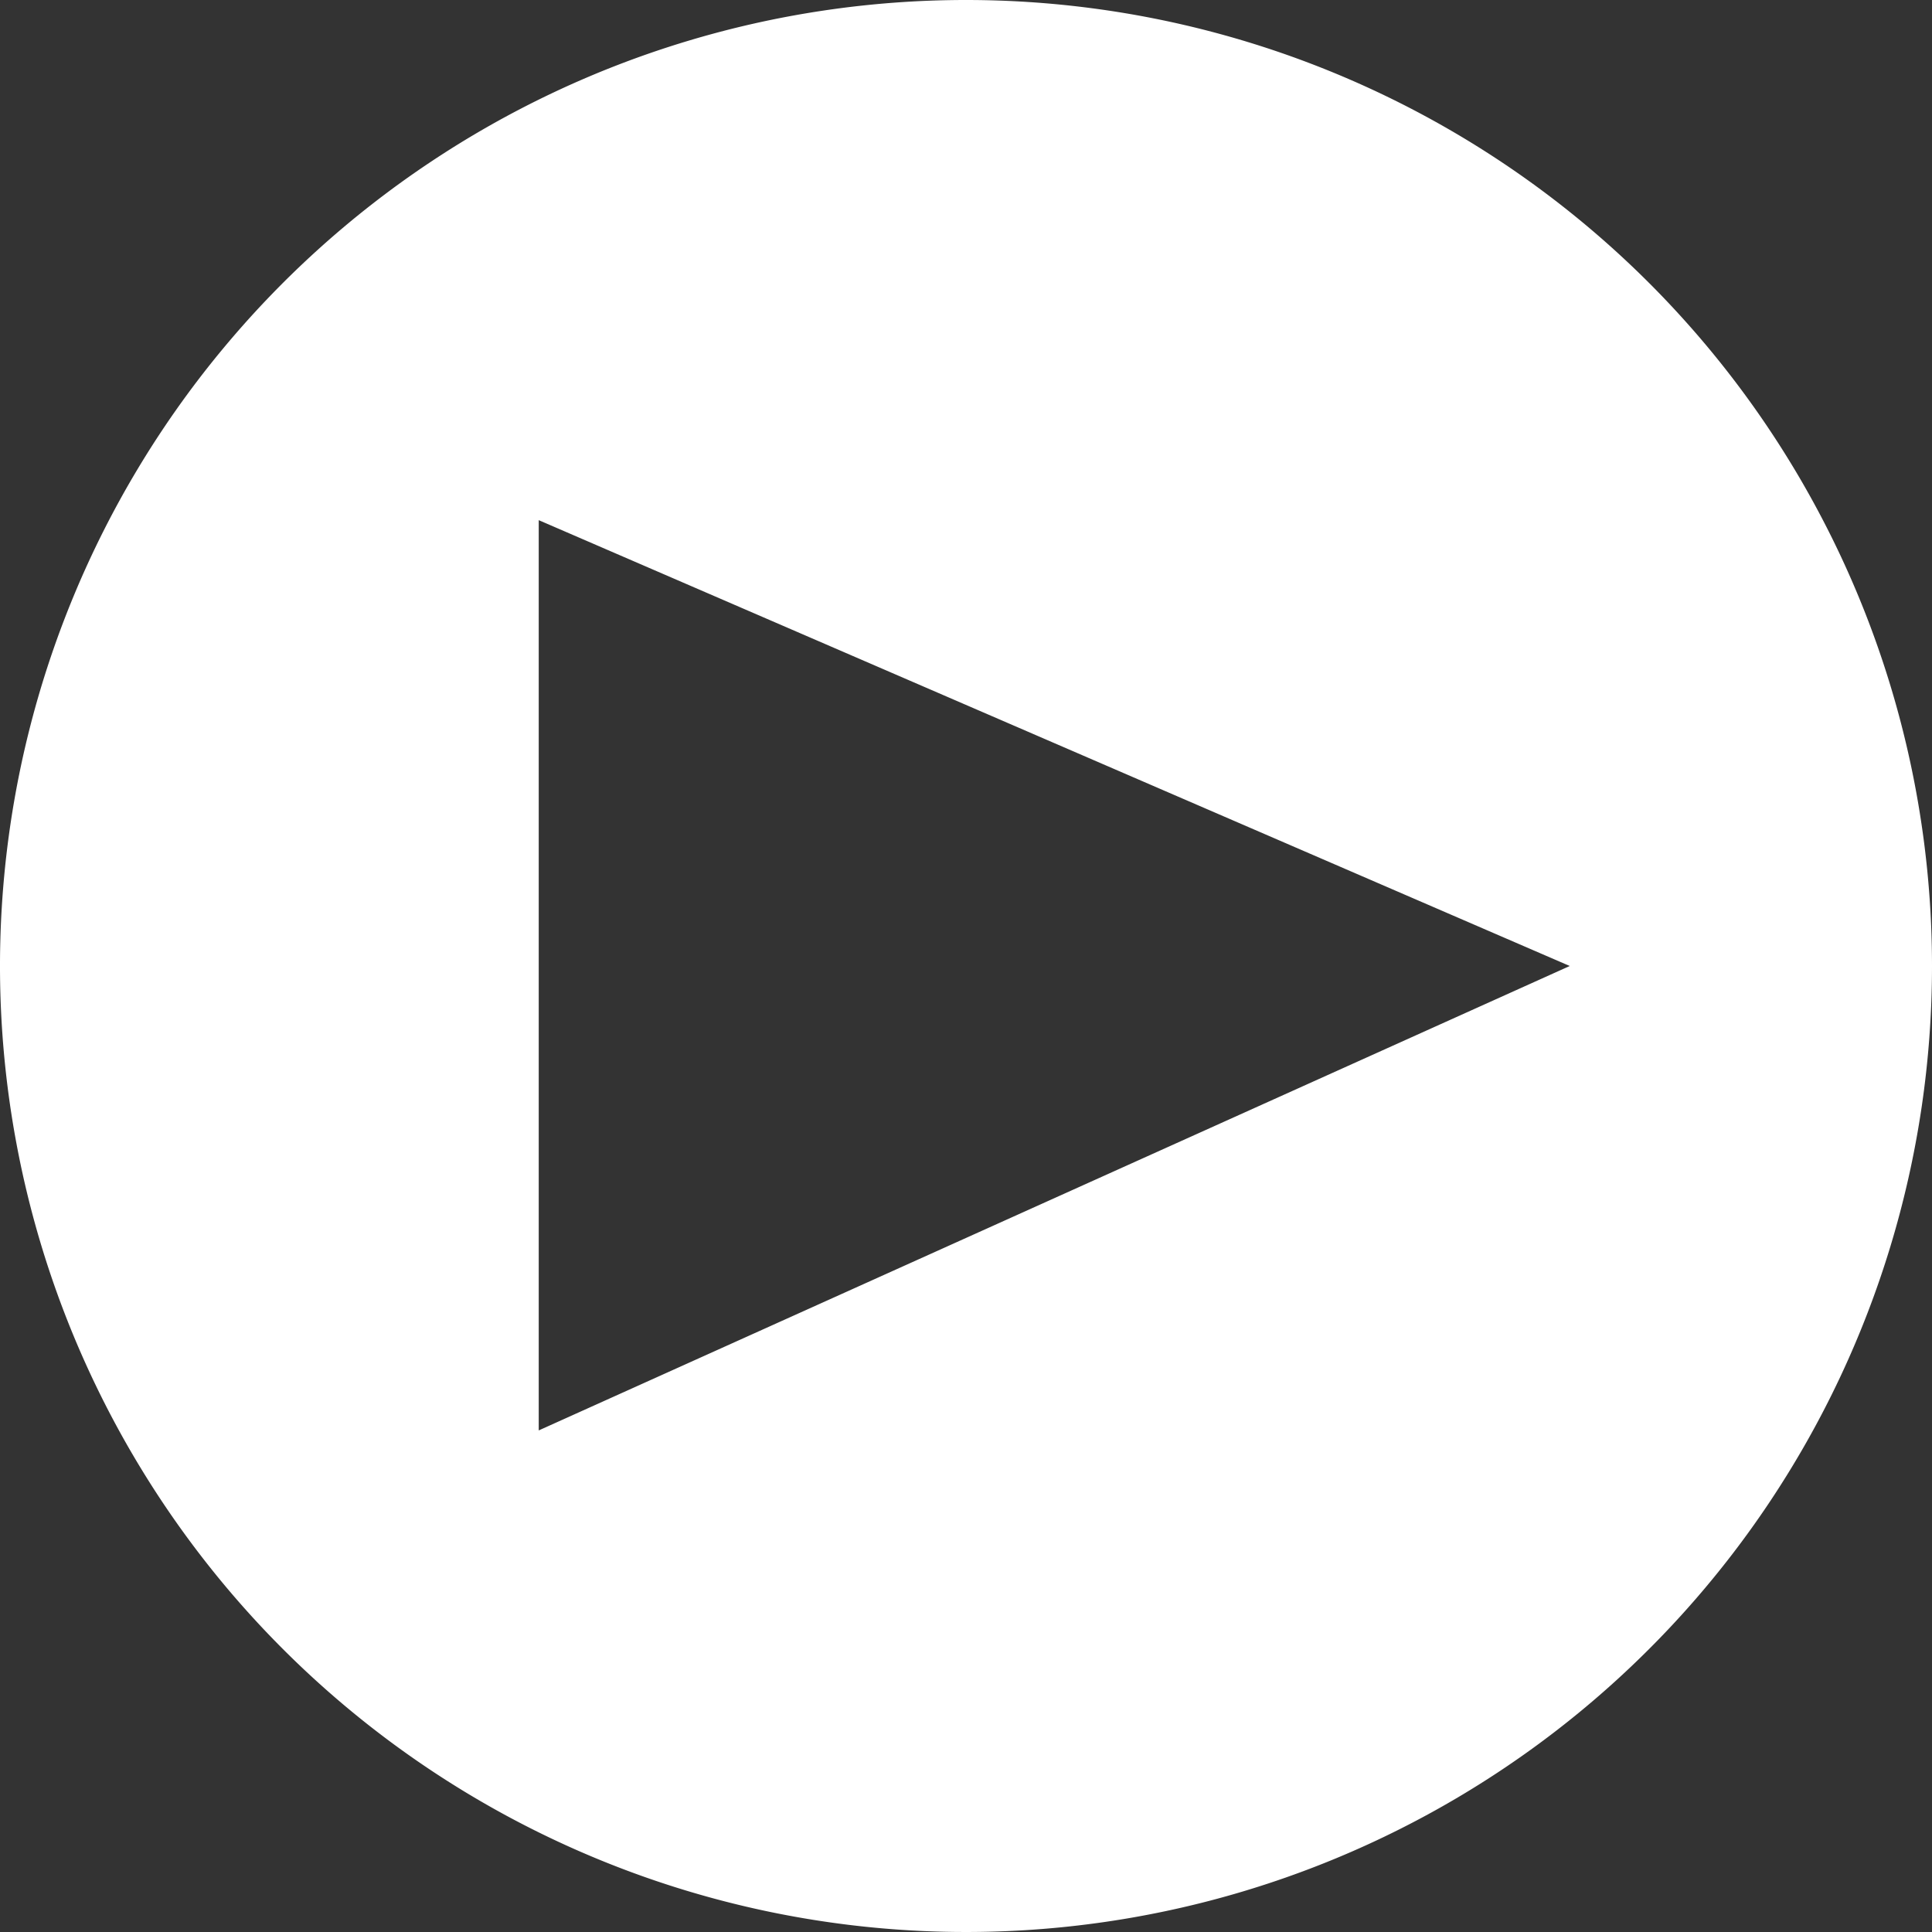 <svg xmlns="http://www.w3.org/2000/svg" viewBox="0 0 208 208"><rect x="0" y="0" width="208" height="208" fill="#333333" stroke="none"/><defs><style>.cls-1{fill:#fff;}</style></defs><g><g><path class="cls-1" d="M208,104A104,104,0,1,1,104,0,104,104,0,0,1,208,104Zm-39,0L58,56v98Z" /></g></g></svg>